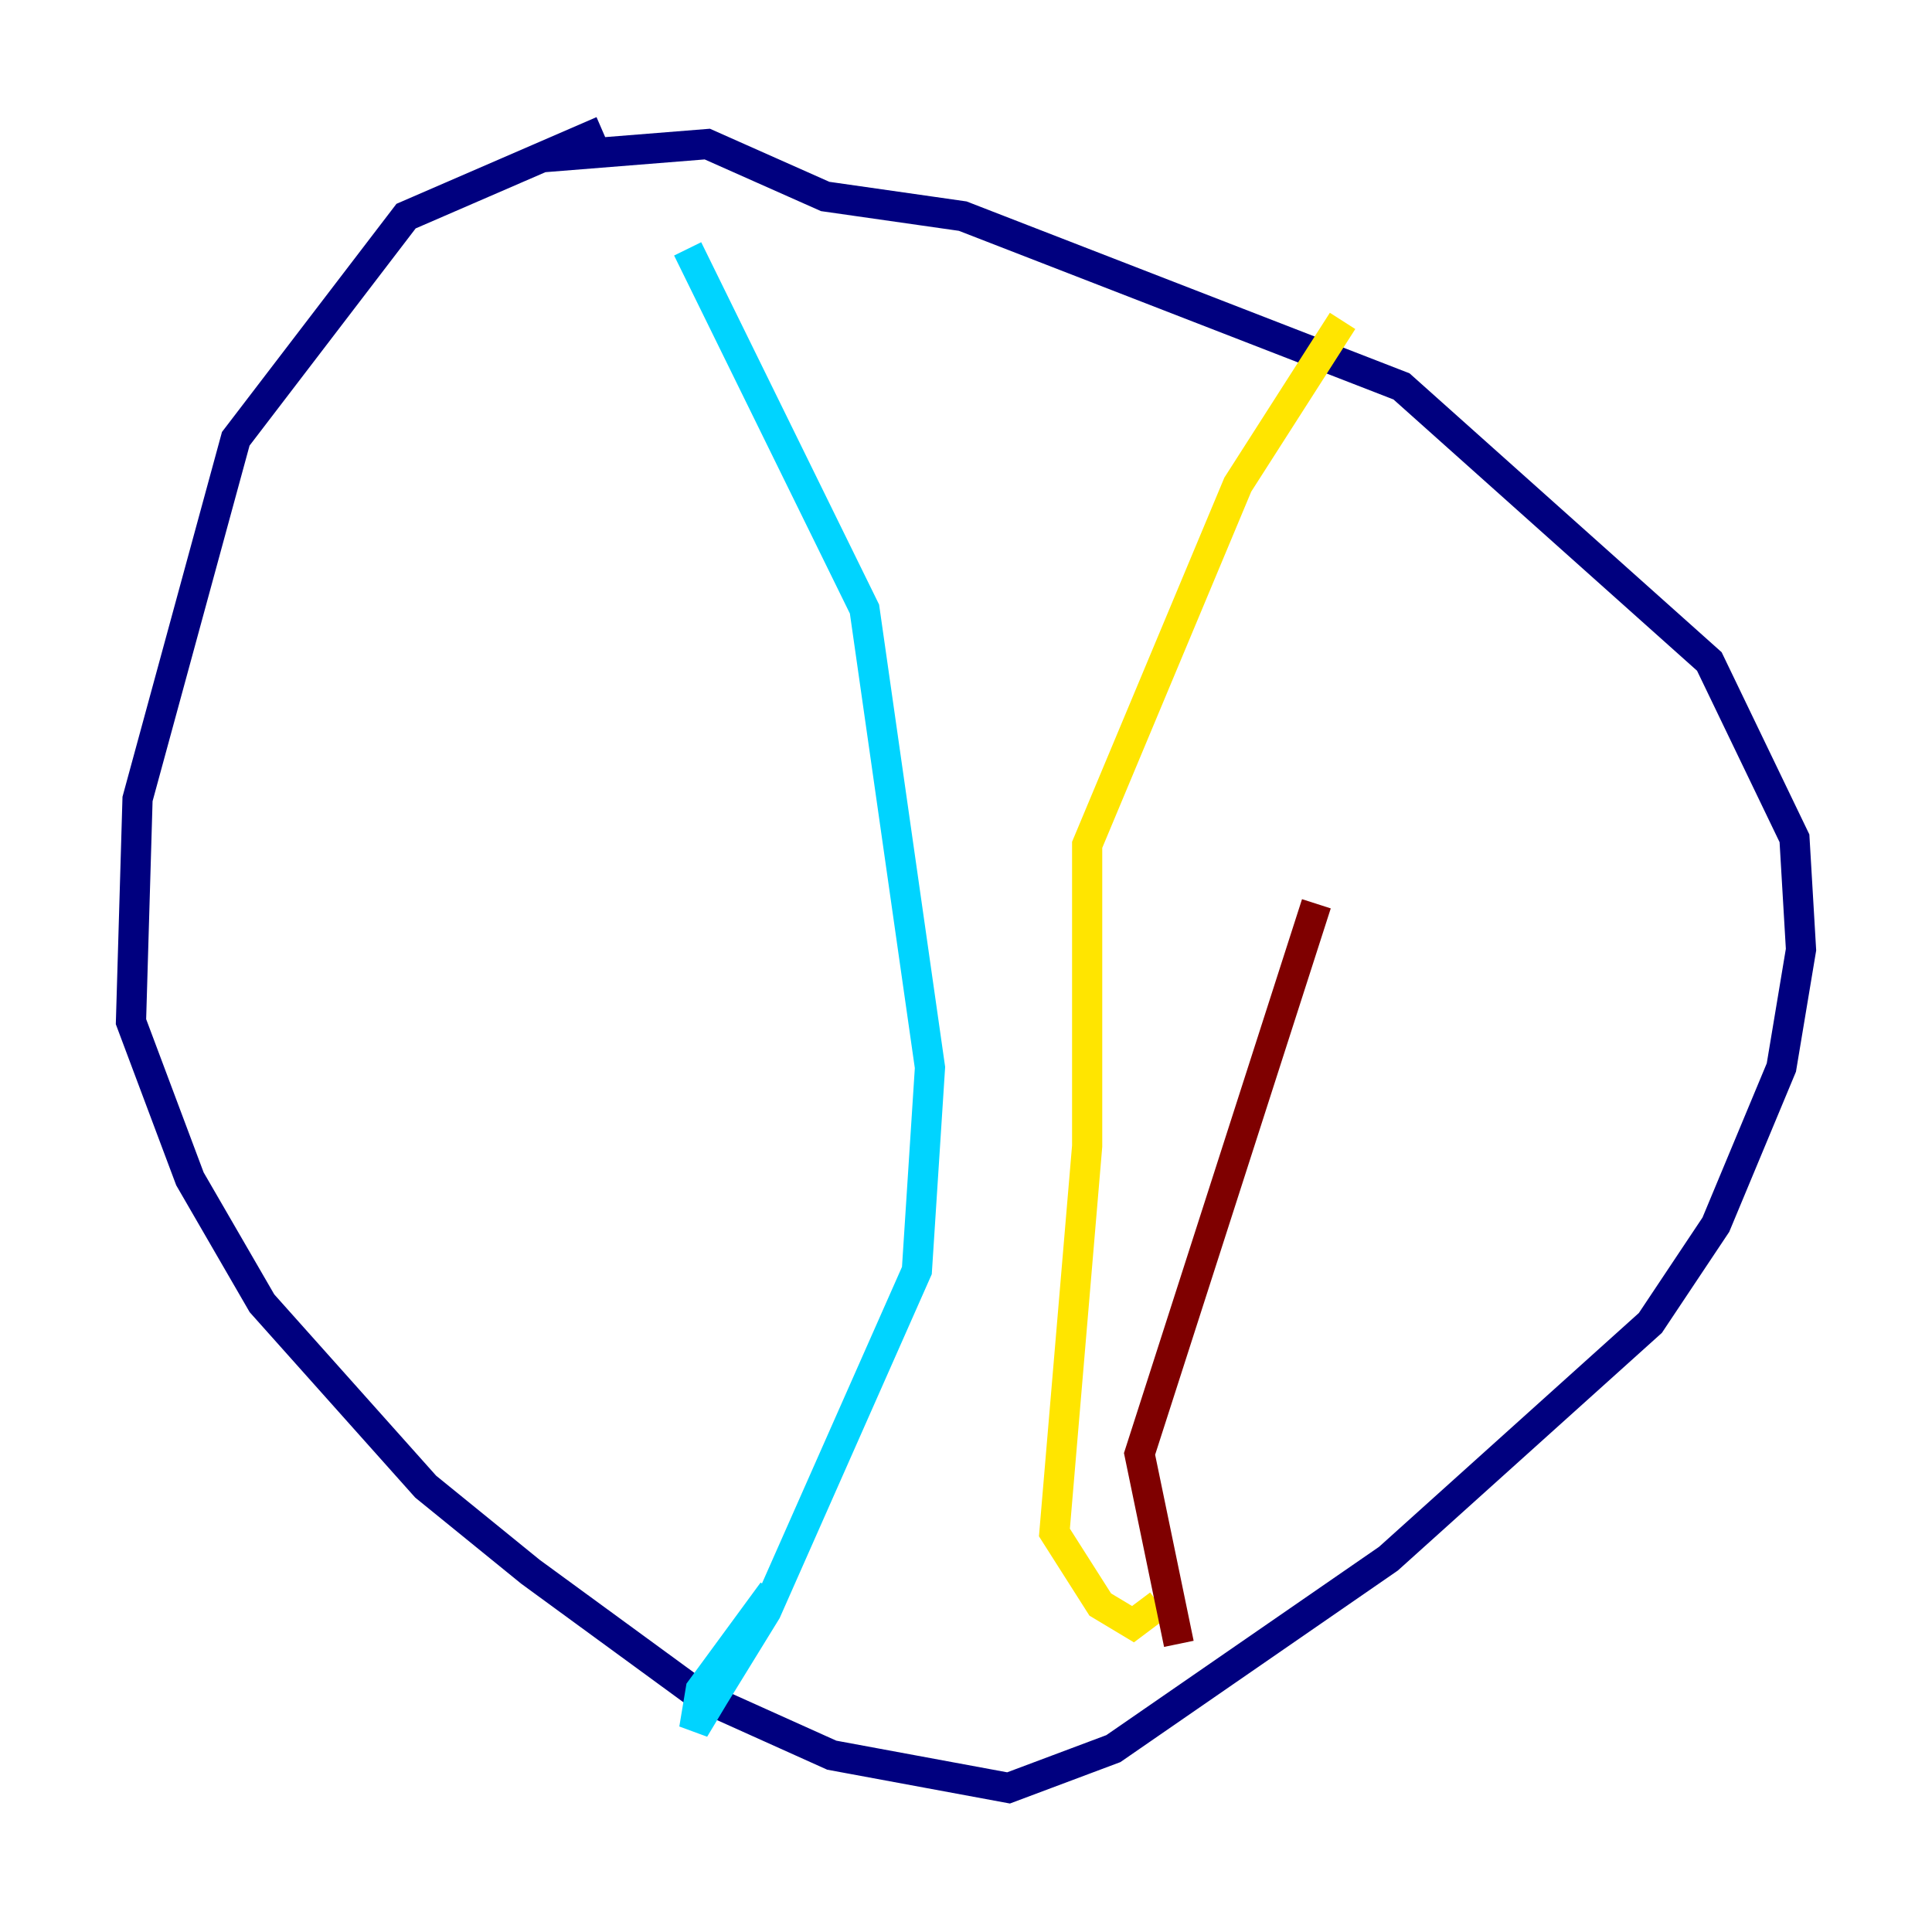 <?xml version="1.0" encoding="utf-8" ?>
<svg baseProfile="tiny" height="128" version="1.2" viewBox="0,0,128,128" width="128" xmlns="http://www.w3.org/2000/svg" xmlns:ev="http://www.w3.org/2001/xml-events" xmlns:xlink="http://www.w3.org/1999/xlink"><defs /><polyline fill="none" points="39.919,8.678 26.902,14.319 15.62,29.071 9.112,52.936 8.678,67.688 12.583,78.102 17.356,86.346 28.203,98.495 35.146,104.136 46.427,112.38 55.105,116.285 66.82,118.454 73.763,115.851 91.986,103.268 109.342,87.647 113.681,81.139 118.02,70.725 119.322,62.915 118.888,55.539 113.248,43.824 92.854,25.6 63.783,14.319 54.671,13.017 46.861,9.546 36.014,10.414" stroke="#00007f" stroke-width="2" /><polyline fill="none" points="45.559,16.488 57.275,40.352 61.614,70.725 60.746,84.176 50.766,106.739 47.295,112.38 45.993,114.549 46.427,111.946 51.2,105.437" stroke="#00d4ff" stroke-width="2" /><polyline fill="none" points="88.949,21.261 82.007,32.108 72.027,55.973 72.027,75.932 69.858,101.532 72.895,106.305 75.064,107.607 76.8,106.305" stroke="#ffe500" stroke-width="2" /><polyline fill="none" points="78.102,108.909 75.498,96.325 87.214,59.878" stroke="#7f0000" stroke-width="2" /></svg>
